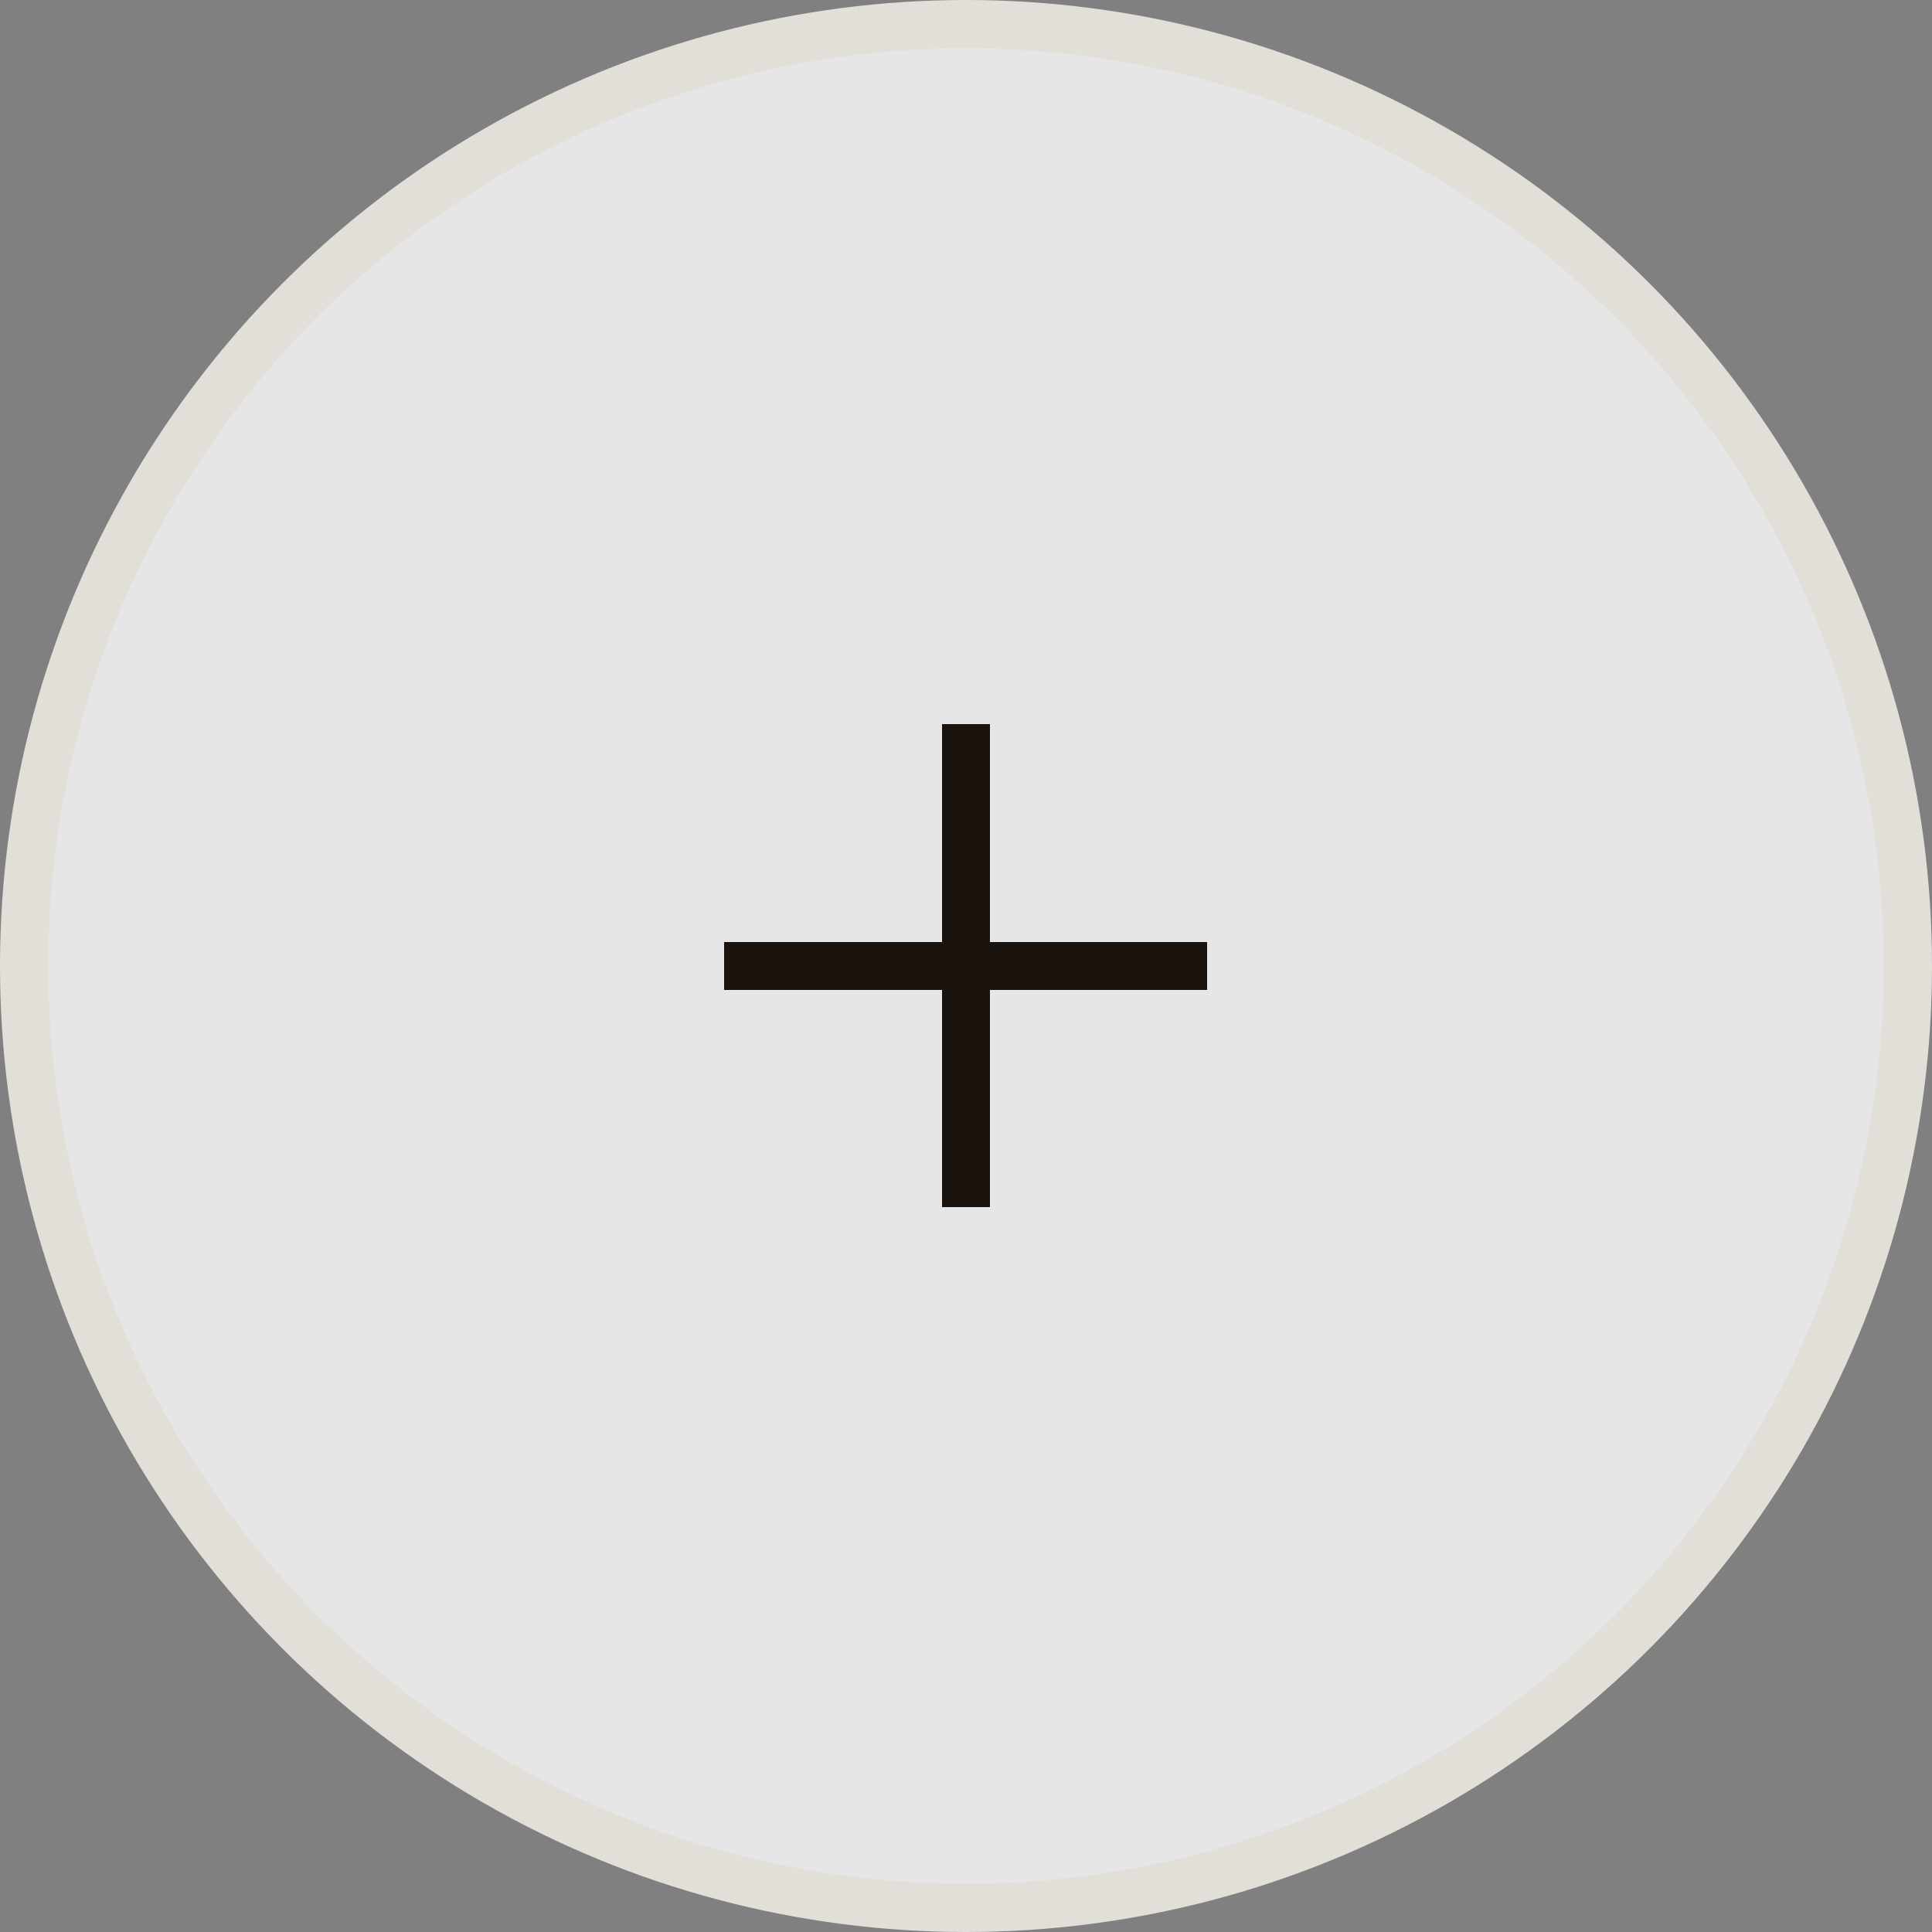 <svg width="48" height="48" viewBox="0 0 40 40" xmlns="http://www.w3.org/2000/svg">
    <rect x="0" y="0" width="40" height="40" fill="#808080" stroke="none"/>
    <circle cx="20" cy="20" fill="#fff" fill-opacity=".8" opacity="1" r="19.5" stroke-width="1" stroke="#e1dfd8" shape-rendering="geometricPrecision"/>
    <g fill="#19120d" shape-rendering="crispEdges">
        <rect x="19.5" y="15" width="1" height="10" />
        <rect x="15" y="19.5" width="10" height="1" />
    </g>
</svg>